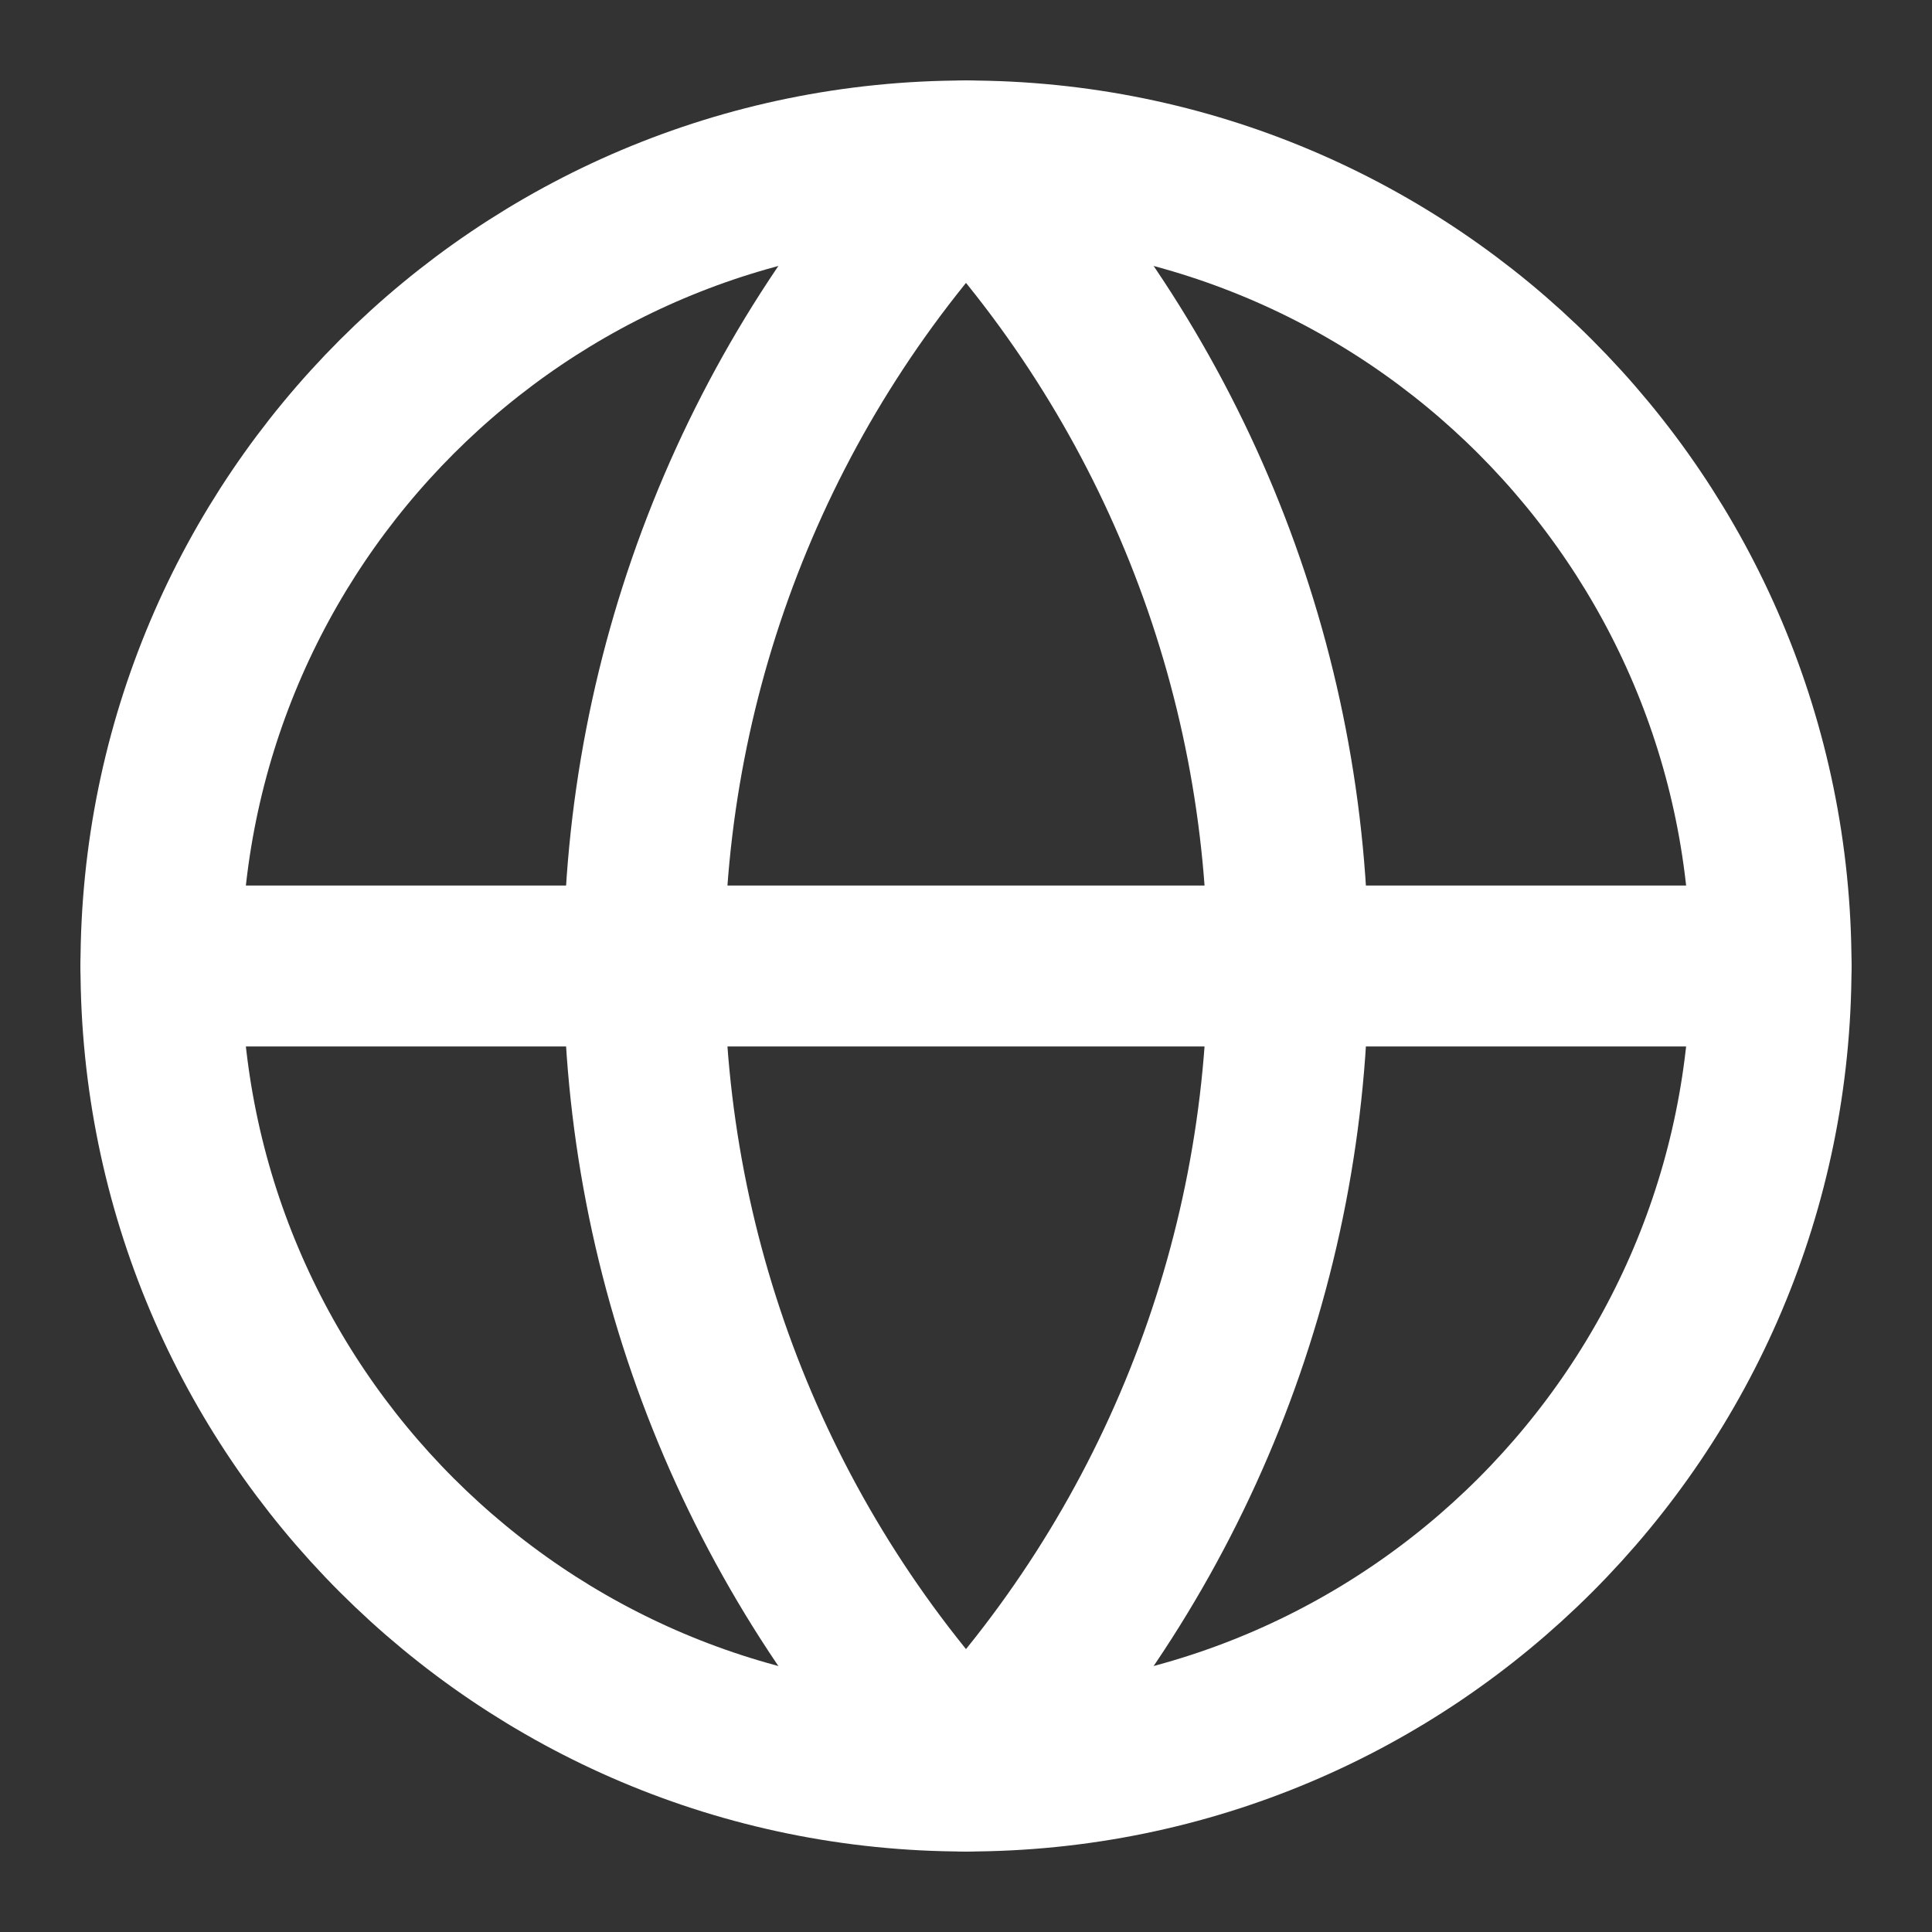 <svg width="28" height="28" viewBox="0 0 28 28" fill="none" xmlns="http://www.w3.org/2000/svg">
<rect x="0" y="0" width="28" height="28" fill="#333333" stroke="none"/>
<path d="M14 25.667C20.443 25.667 25.667 20.443 25.667 14C25.667 7.557 20.443 2.333 14 2.333C7.557 2.333 2.333 7.557 2.333 14C2.333 20.443 7.557 25.667 14 25.667Z" stroke="white" stroke-width="2.333" stroke-linecap="round" stroke-linejoin="round"/>
<path d="M14 2.333C11.004 5.479 9.333 9.656 9.333 14C9.333 18.344 11.004 22.521 14 25.667C16.996 22.521 18.667 18.344 18.667 14C18.667 9.656 16.996 5.479 14 2.333Z" stroke="white" stroke-width="2.333" stroke-linecap="round" stroke-linejoin="round"/>
<path d="M2.333 14H25.667" stroke="white" stroke-width="2.333" stroke-linecap="round" stroke-linejoin="round"/>
</svg>
